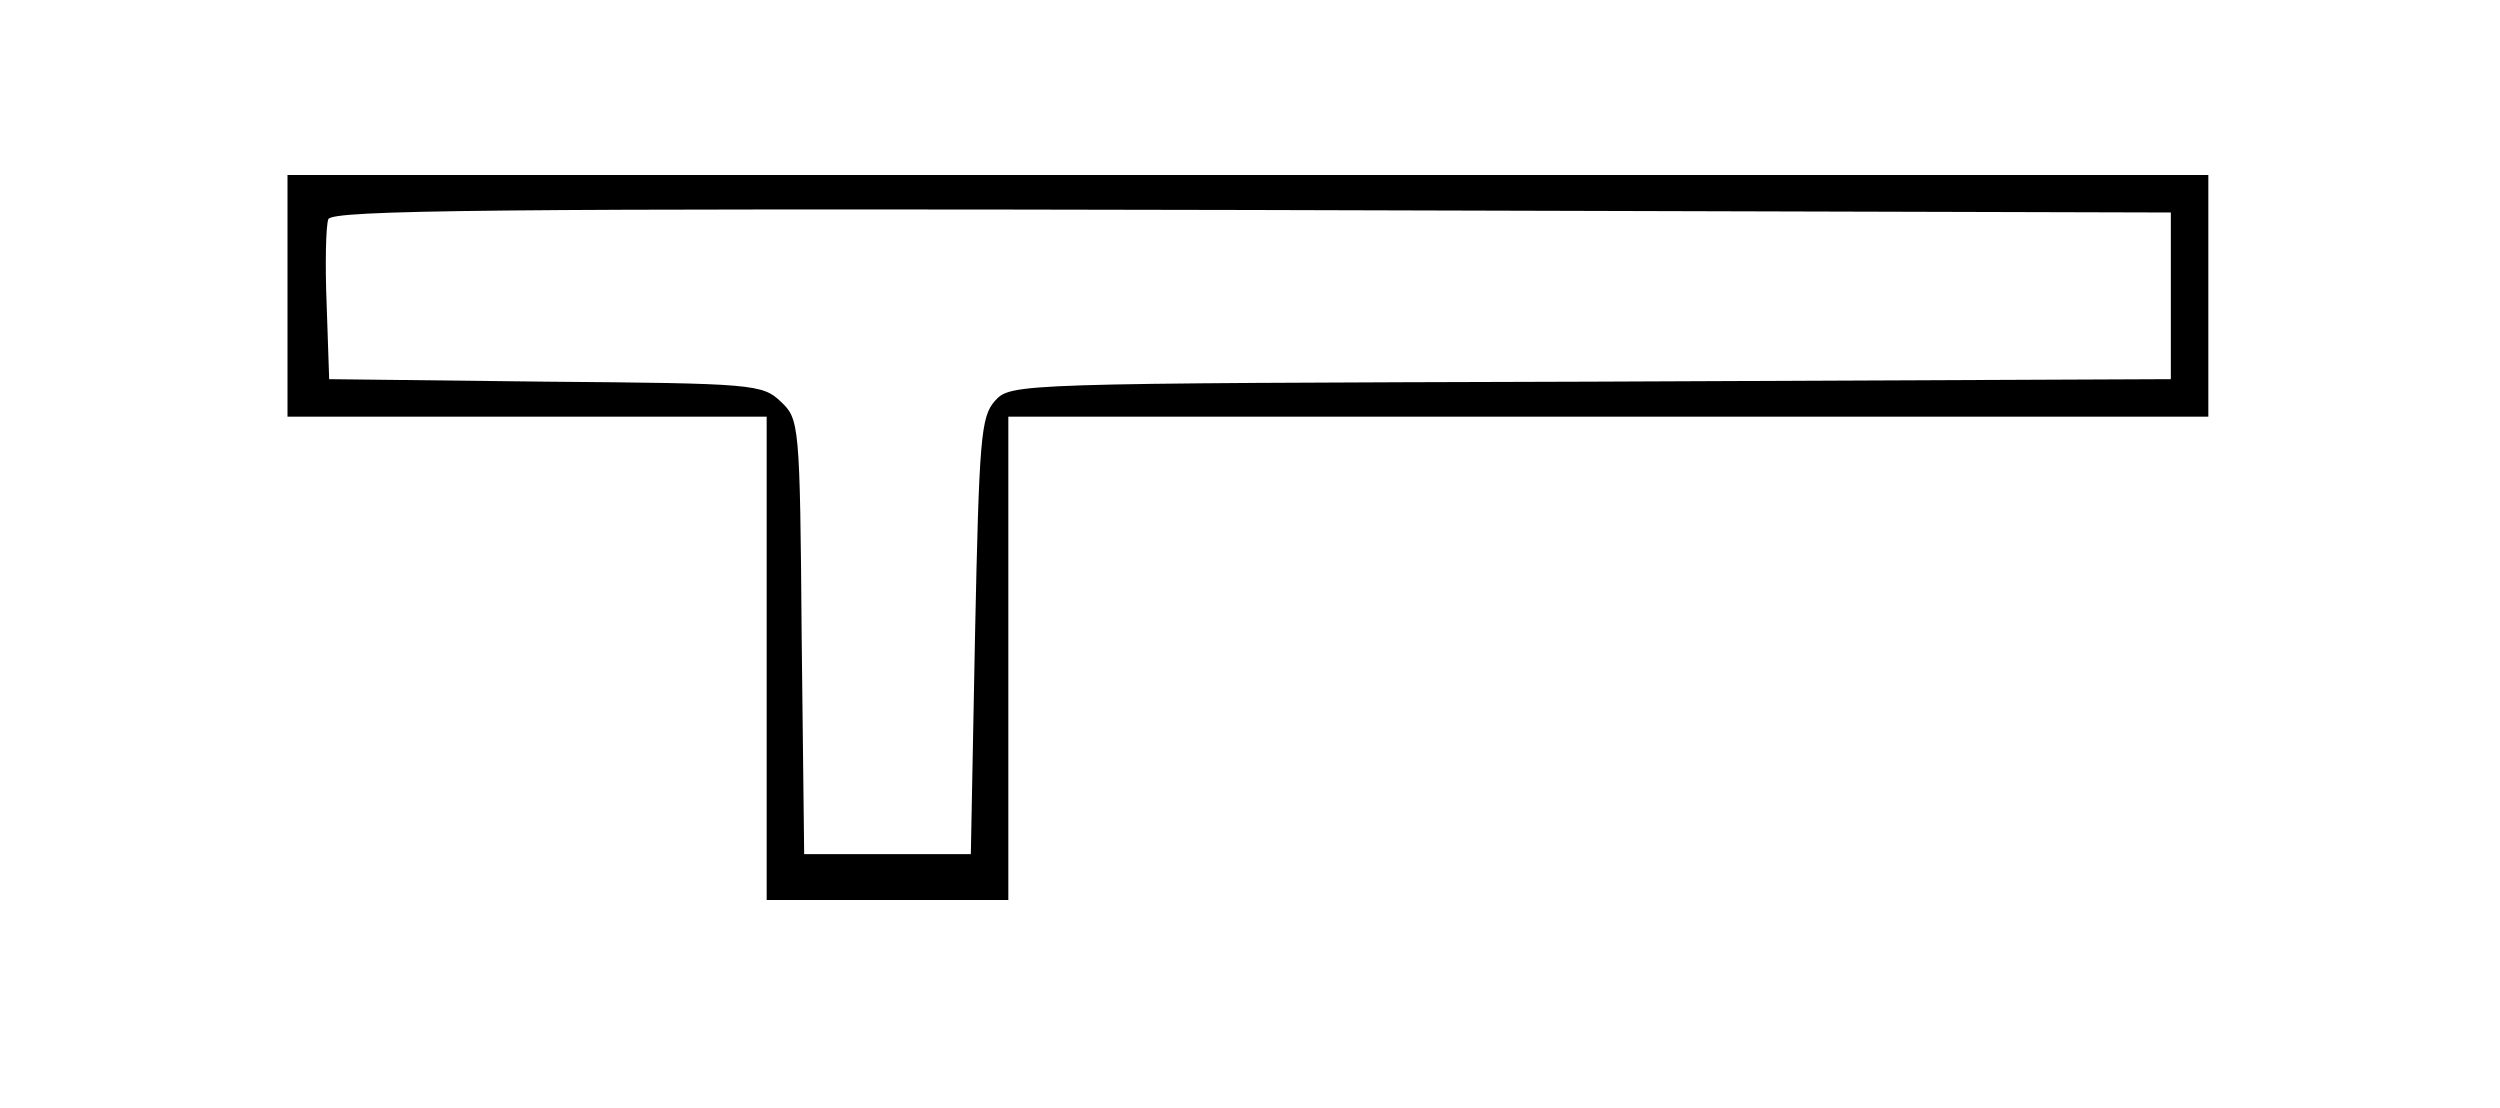 <?xml version="1.0" standalone="no"?>
<!DOCTYPE svg PUBLIC "-//W3C//DTD SVG 20010904//EN"
 "http://www.w3.org/TR/2001/REC-SVG-20010904/DTD/svg10.dtd">
<svg version="1.0" xmlns="http://www.w3.org/2000/svg"
 width="300pt" height="133pt" viewBox="0 0 300 133"
 preserveAspectRatio="xMidYMid meet">
<g transform="translate(0,133) scale(0.1,-0.1)"
fill="#000000" stroke="none">
<path d="M345 975 l0 -145 288 0 287 0 0 -290 0 -290 145 0 145 0 0 290 0 290
720 0 720 0 0 145 0 145 -1152 0 -1153 0 0 -145z m2260 0 l0 -100 -696 -3
c-692 -2 -696 -2 -715 -23 -17 -19 -19 -44 -24 -283 l-5 -261 -100 0 -100 0
-3 261 c-2 257 -3 261 -25 282 -22 21 -33 22 -282 24 l-260 3 -3 89 c-2 49 -1
95 2 103 5 11 197 13 1108 11 l1103 -3 0 -100z"/>
</g>
</svg>
